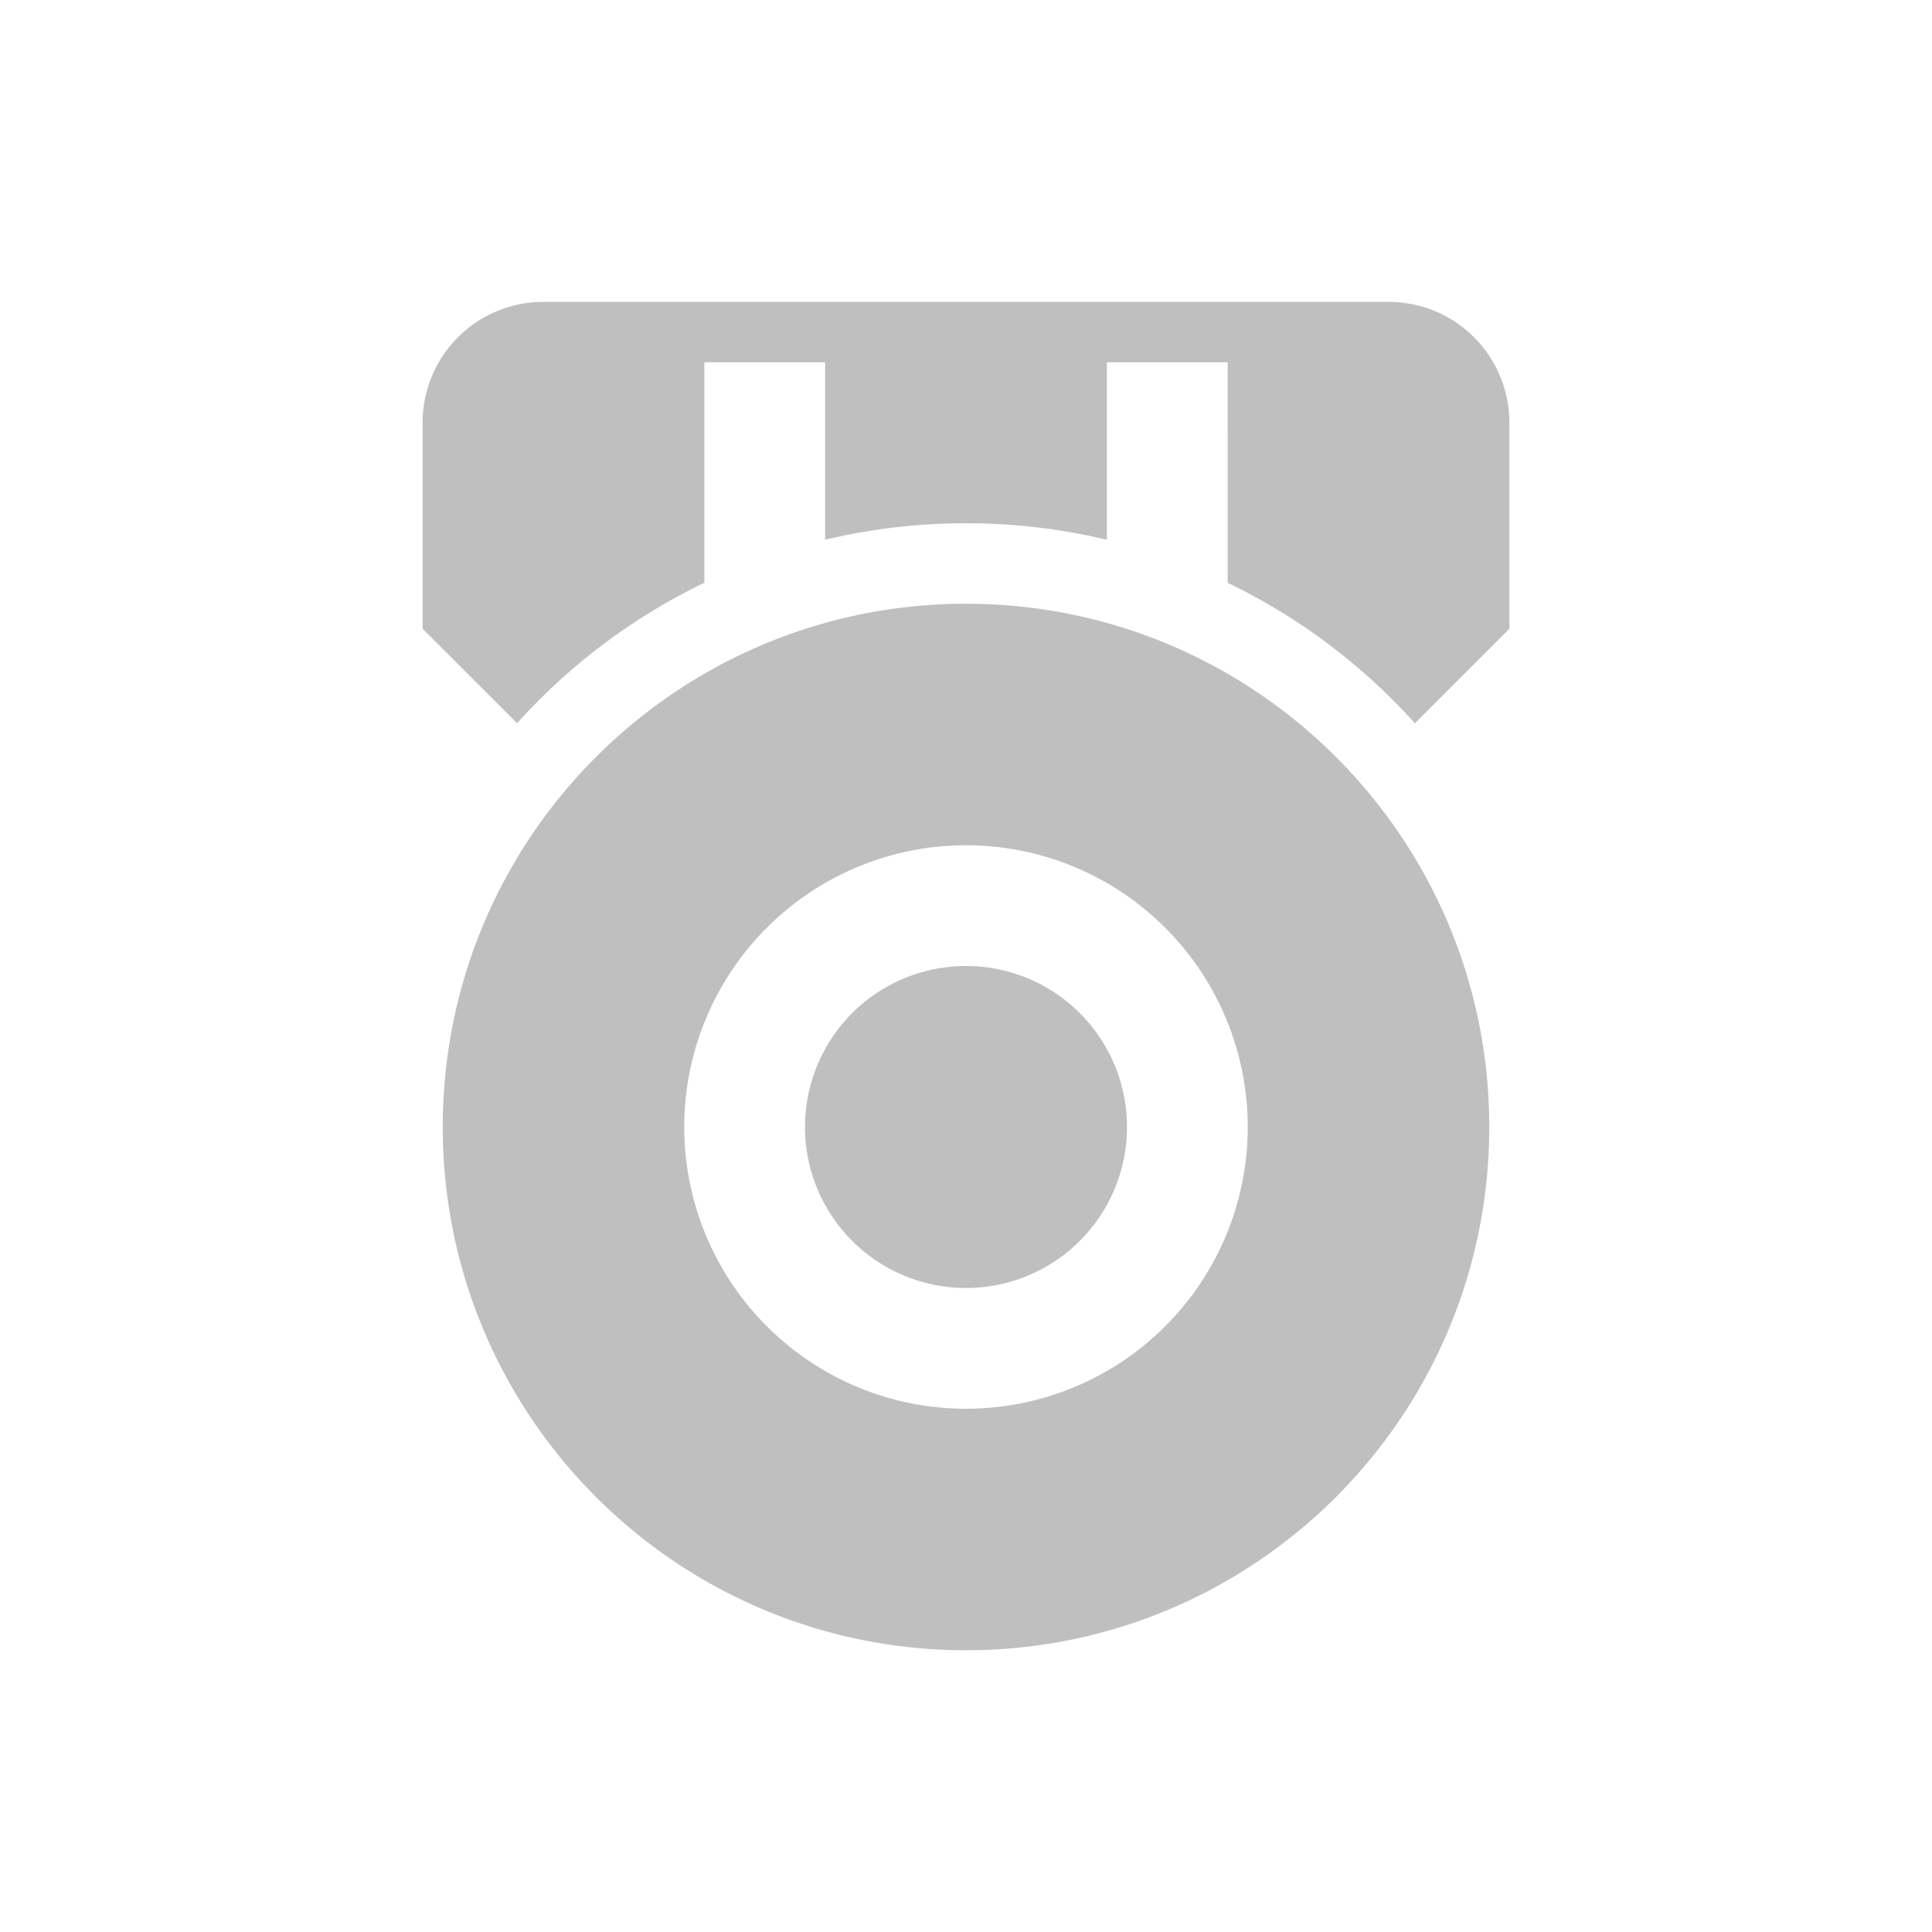 <?xml version="1.0" standalone="no"?><!DOCTYPE svg PUBLIC "-//W3C//DTD SVG 1.1//EN" "http://www.w3.org/Graphics/SVG/1.1/DTD/svg11.dtd"><svg class="icon" width="16px" height="16.00px" viewBox="0 0 1024 1024" version="1.1" xmlns="http://www.w3.org/2000/svg"><path fill="#bfbfbf" d="M512 320c153.173 0 277.333 124.16 277.333 277.333s-124.16 277.333-277.333 277.333-277.333-124.16-277.333-277.333 124.16-277.333 277.333-277.333z m0 128a149.333 149.333 0 1 0 0 298.667 149.333 149.333 0 0 0 0-298.667z m0 64a85.333 85.333 0 1 1 0 170.667 85.333 85.333 0 0 1 0-170.667zM736 160a64 64 0 0 1 63.893 60.245l0.107 3.755v109.248l-50.069 50.091a321.067 321.067 0 0 0-99.243-74.453L650.667 192h-64v94.08A320.853 320.853 0 0 0 512 277.333a320.853 320.853 0 0 0-74.667 8.747V192h-64v116.864a321.067 321.067 0 0 0-99.264 74.453L224 333.269V224a64 64 0 0 1 60.245-63.893L288 160h448z" /></svg>